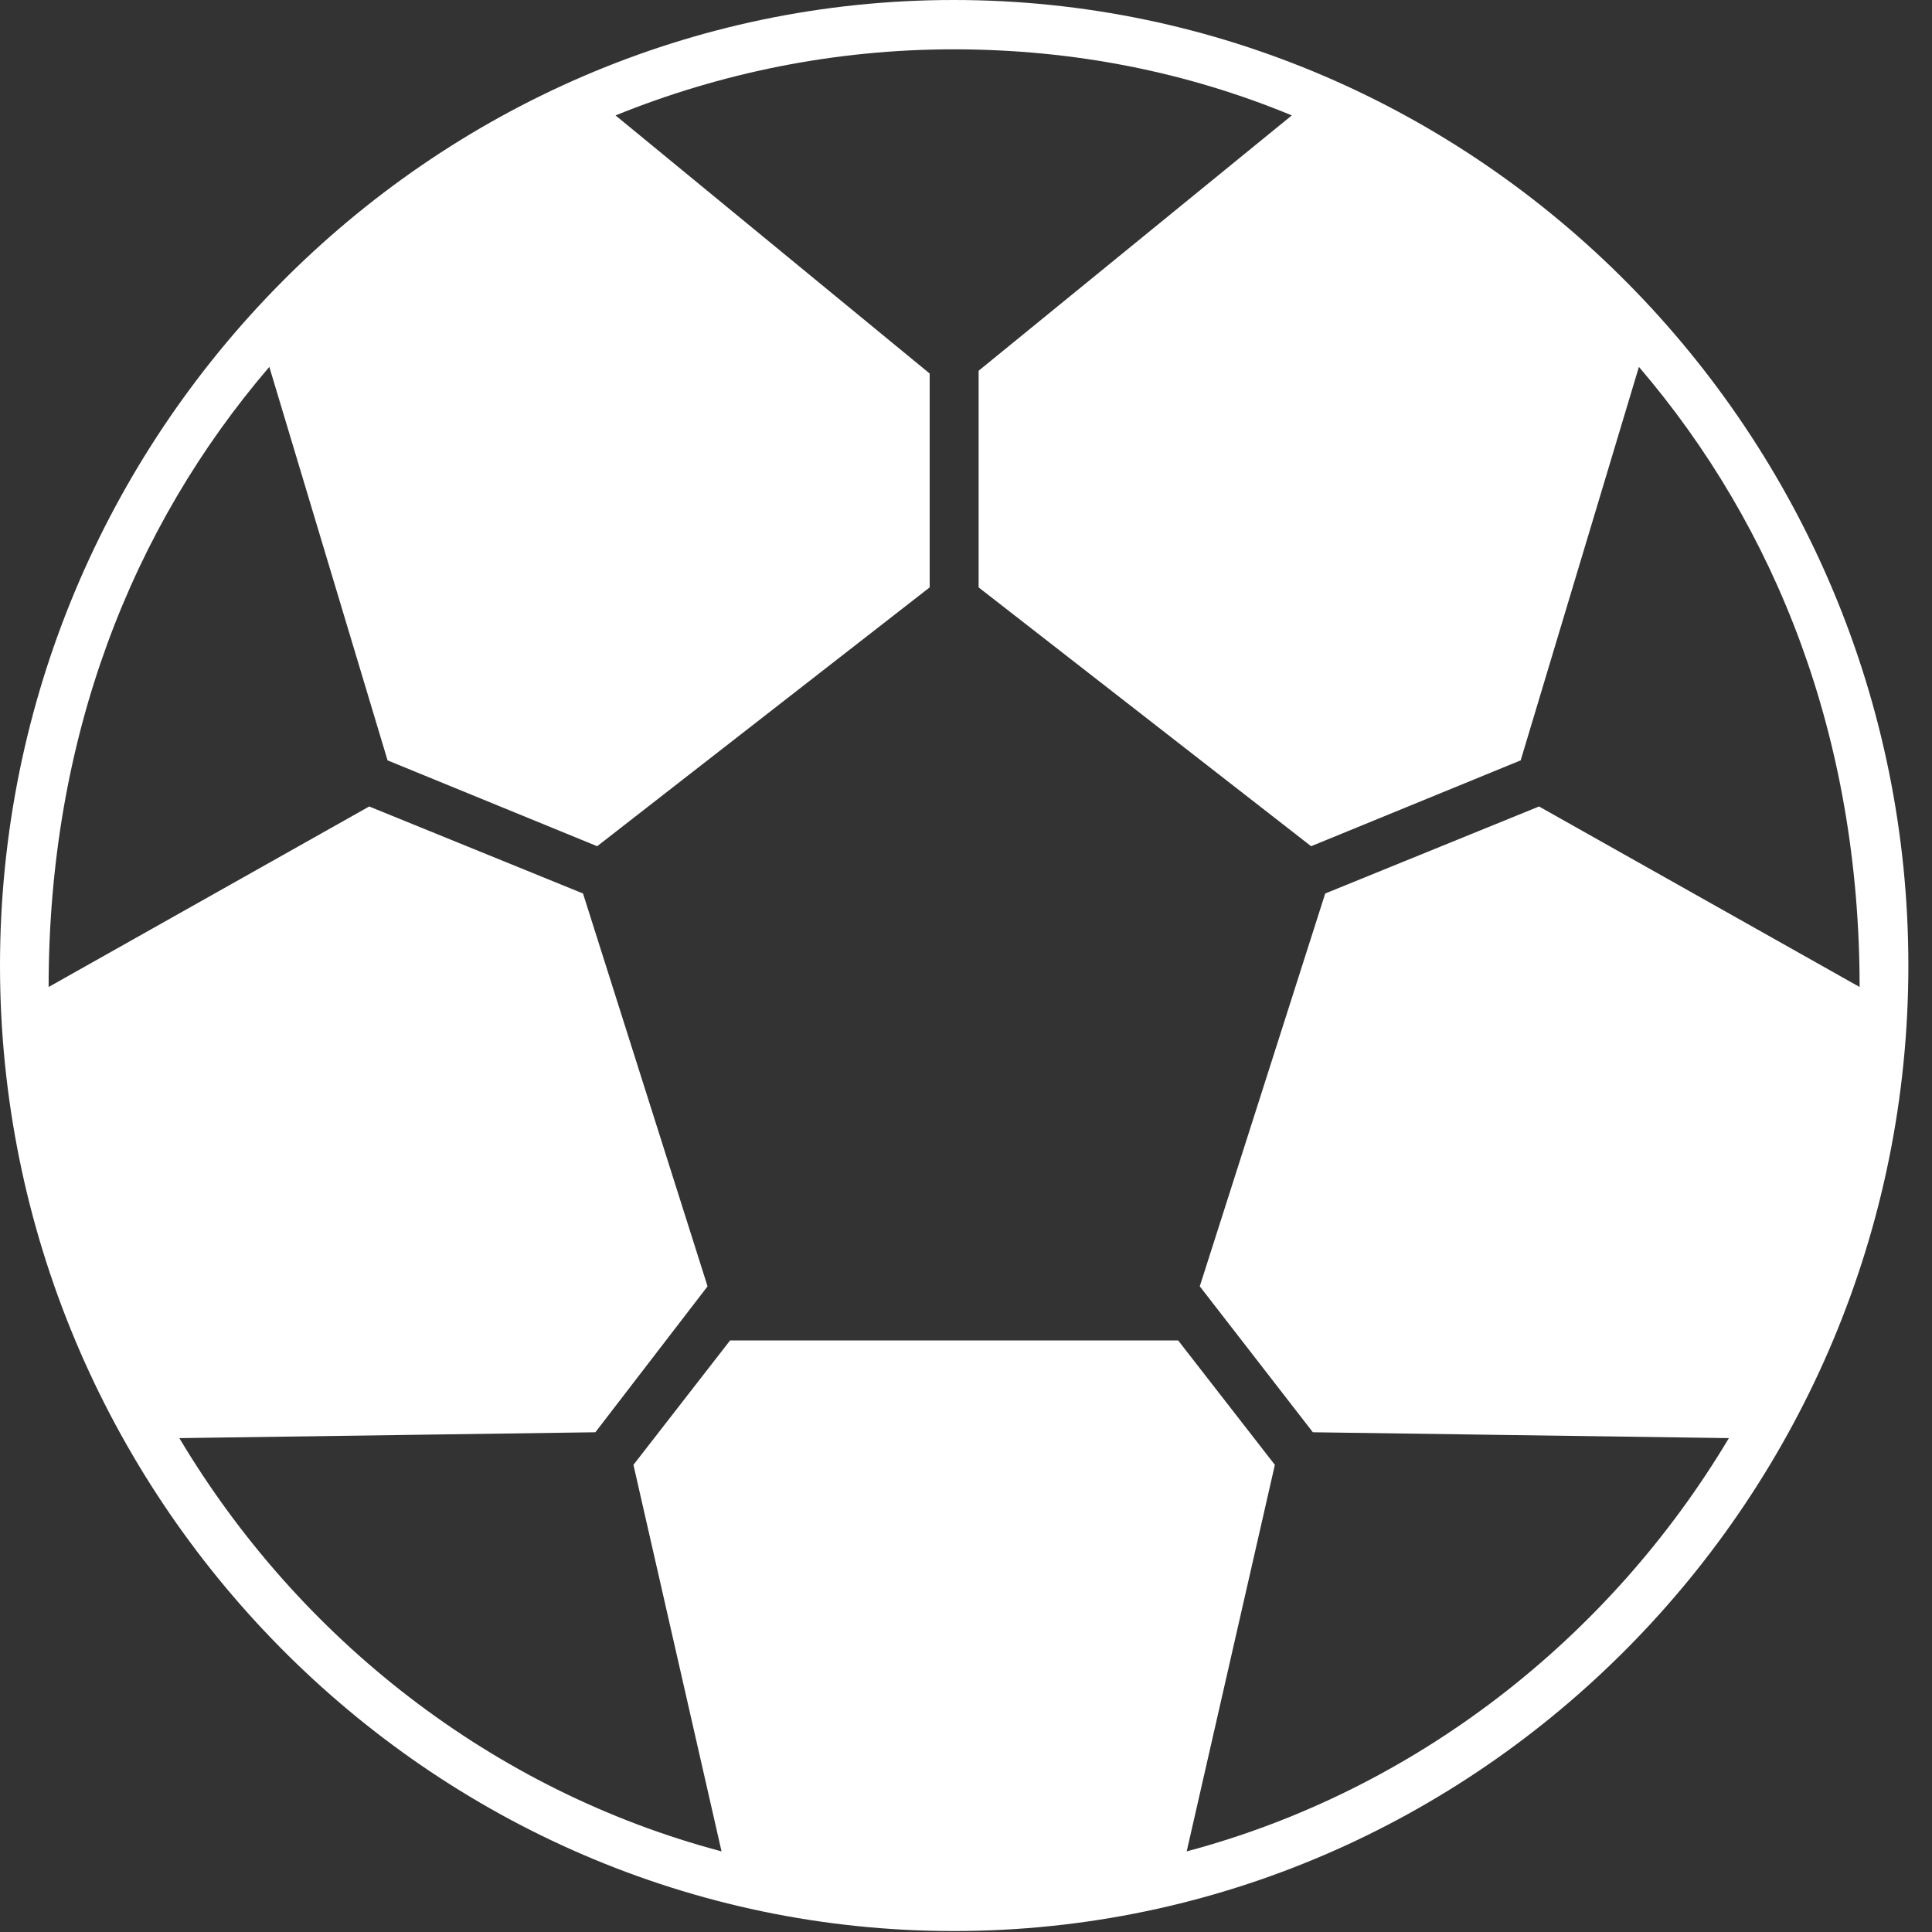 <svg width="30" height="30" viewBox="0 0 30 30" fill="none" xmlns="http://www.w3.org/2000/svg">
<rect x="0" y="0" width="30" height="30" fill="#333333" stroke="none"/>
<path d="M14.809 29.985C22.969 29.985 29.633 23.237 29.633 14.992C29.633 6.746 22.968 0 14.808 0C6.664 0 0 6.746 0 14.992C0 23.237 6.663 29.985 14.809 29.985ZM11.204 28.748C7.644 27.805 4.641 25.444 2.785 22.331L9.245 22.24L10.987 19.974L9.053 13.874L5.733 12.523L0.755 15.326C0.756 11.453 2.044 8.193 4.182 5.697L6.018 11.807L9.273 13.14L14.436 9.121V5.8L9.558 1.792C11.183 1.133 12.959 0.766 14.808 0.766C16.672 0.766 18.434 1.119 20.059 1.792L15.196 5.757V9.121L20.359 13.14L23.613 11.807L25.449 5.697C27.587 8.193 28.875 11.453 28.876 15.326L23.898 12.523L20.578 13.874L18.63 19.974L20.386 22.24L26.846 22.331C24.989 25.444 21.972 27.805 18.427 28.748L19.796 22.746L18.294 20.814H11.337L9.836 22.746L11.204 28.748Z" fill="white"/>
</svg>
